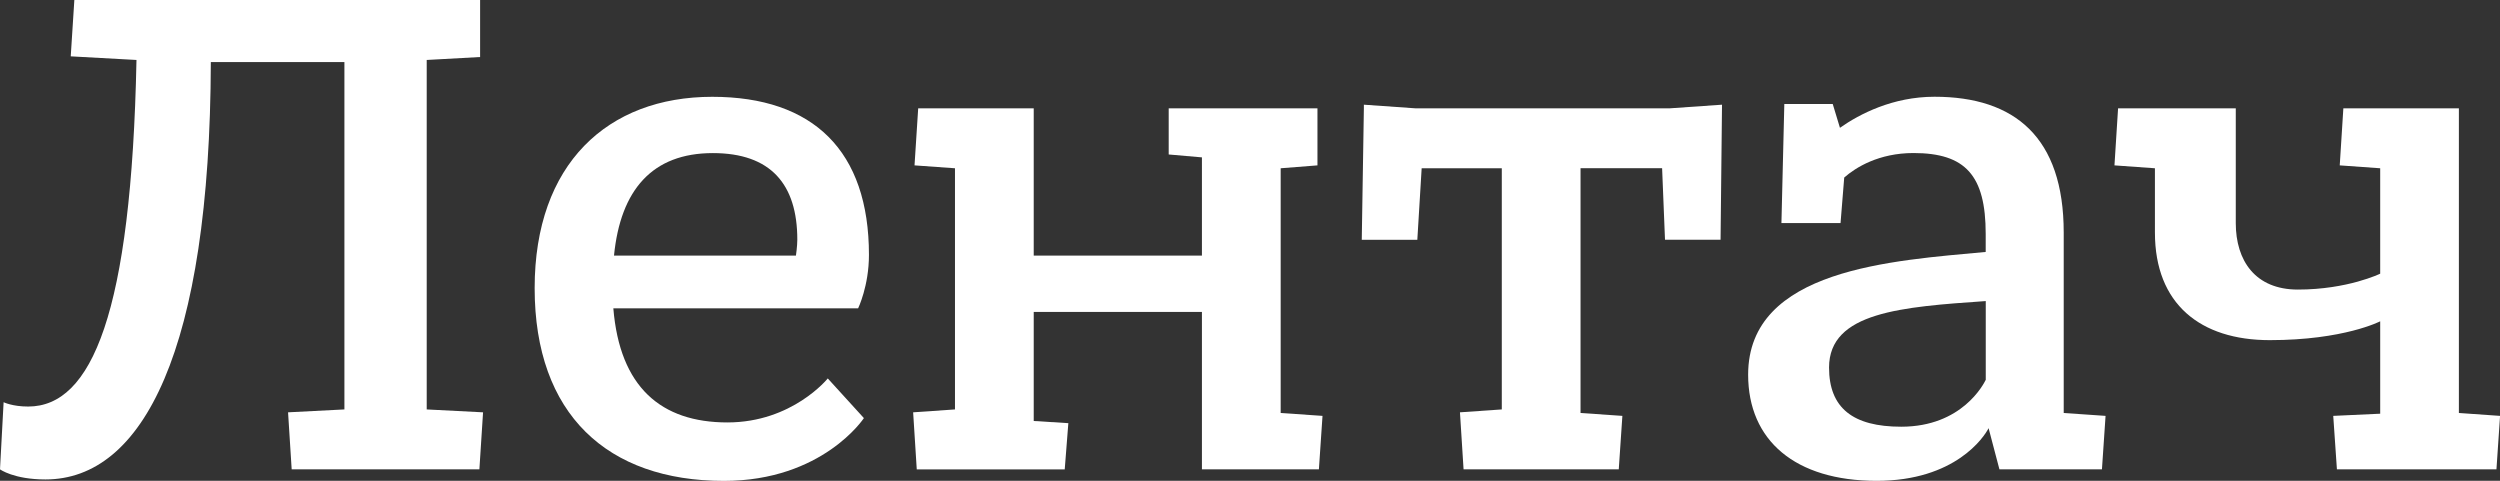 <!-- Generator: Adobe Illustrator 21.0.0, SVG Export Plug-In  -->
<svg version="1.1"
	 xmlns="http://www.w3.org/2000/svg" xmlns:xlink="http://www.w3.org/1999/xlink" xmlns:a="http://ns.adobe.com/AdobeSVGViewerExtensions/3.0/"
	 x="0px" y="0px" width="41.527px" height="7.987px" viewBox="0 0 41.527 7.987"
	 style="overflow:scroll;enable-background:new 0 0 41.527 7.987;" xml:space="preserve">
<rect x="0" y="0" width="41.527" height="7.987" fill="#333333" stroke="none"/>
<style type="text/css">
	.st0{fill:#FFFFFF;}
</style>
<defs>
</defs>
<g>
	<path class="st0" d="M4.845,7.796l-0.06-0.947l0.936-0.048v-5.77H3.502C3.489,5.817,2.374,7.964,0.755,7.964
		C0.228,7.964,0,7.796,0,7.796l0.06-1.115c0,0,0.144,0.072,0.408,0.072c1.055,0,1.715-1.548,1.799-5.757L1.175,0.936L1.235,0h6.74
		v0.947L7.088,0.996v5.805l0.936,0.048L7.963,7.796H4.845z"/>
	<path class="st0" d="M10.188,5.121c0.107,1.308,0.791,1.896,1.895,1.896c1.079,0,1.667-0.731,1.667-0.731l0.6,0.659
		c0,0-0.684,1.043-2.326,1.043c-1.932,0-3.143-1.103-3.143-3.202c0-2.063,1.211-3.178,2.95-3.178c1.68,0,2.603,0.899,2.603,2.626
		c0,0.517-0.18,0.888-0.18,0.888H10.188z M10.199,4.246h3.022c0,0,0.023-0.156,0.023-0.264c0-0.924-0.443-1.439-1.403-1.439
		C10.835,2.543,10.307,3.154,10.199,4.246z"/>
	<path class="st0" d="M15.228,7.796l-0.06-0.947l0.695-0.048V2.795l-0.672-0.048l0.061-0.948h1.919v2.447h2.794V2.614l-0.552-0.048
		V1.799h2.471v0.948l-0.611,0.048V6.86l0.695,0.048l-0.06,0.888h-1.943V5.182h-2.794v1.811l0.575,0.036l-0.06,0.768H15.228z"/>
	<path class="st0" d="M24.311,7.796l-0.06-0.947l0.695-0.048V2.795h-1.331l-0.072,1.188H22.62l0.035-2.184v-0.06l0.852,0.06h4.234
		l0.863-0.06L28.58,3.982h-0.923l-0.048-1.188h-1.355V6.86l0.695,0.048l-0.06,0.888H24.311z"/>
	<path class="st0" d="M29.591,3.706l0.048-1.979h0.804l0.12,0.396c0.324-0.228,0.876-0.516,1.571-0.516
		c1.331,0,2.146,0.672,2.146,2.255V6.86l0.695,0.048l-0.06,0.888h-1.703l-0.18-0.684c-0.072,0.144-0.552,0.875-1.859,0.875
		c-1.354,0-2.135-0.671-2.135-1.763c0-1.763,2.411-1.895,3.946-2.039v-0.3c0-0.971-0.336-1.343-1.199-1.343
		c-0.576,0-0.96,0.239-1.151,0.407l-0.061,0.756H29.591z M32.985,6.309V5.001c-1.392,0.097-2.603,0.181-2.603,1.104
		c0,0.672,0.396,0.983,1.199,0.983C32.59,7.088,32.949,6.381,32.985,6.309z"/>
	<path class="st0" d="M39.537,2.795l-0.672-0.048l0.06-0.948h1.919V6.86l0.684,0.048l-0.06,0.888h-2.65l-0.061-0.888l0.78-0.036
		V5.337c0,0-0.601,0.313-1.835,0.313c-1.152,0-1.907-0.6-1.907-1.787V2.795l-0.672-0.048l0.06-0.948h1.955v1.907
		c0,0.624,0.324,1.104,1.031,1.104c0.828,0,1.368-0.264,1.368-0.264V2.795z"/>
</g>
</svg>